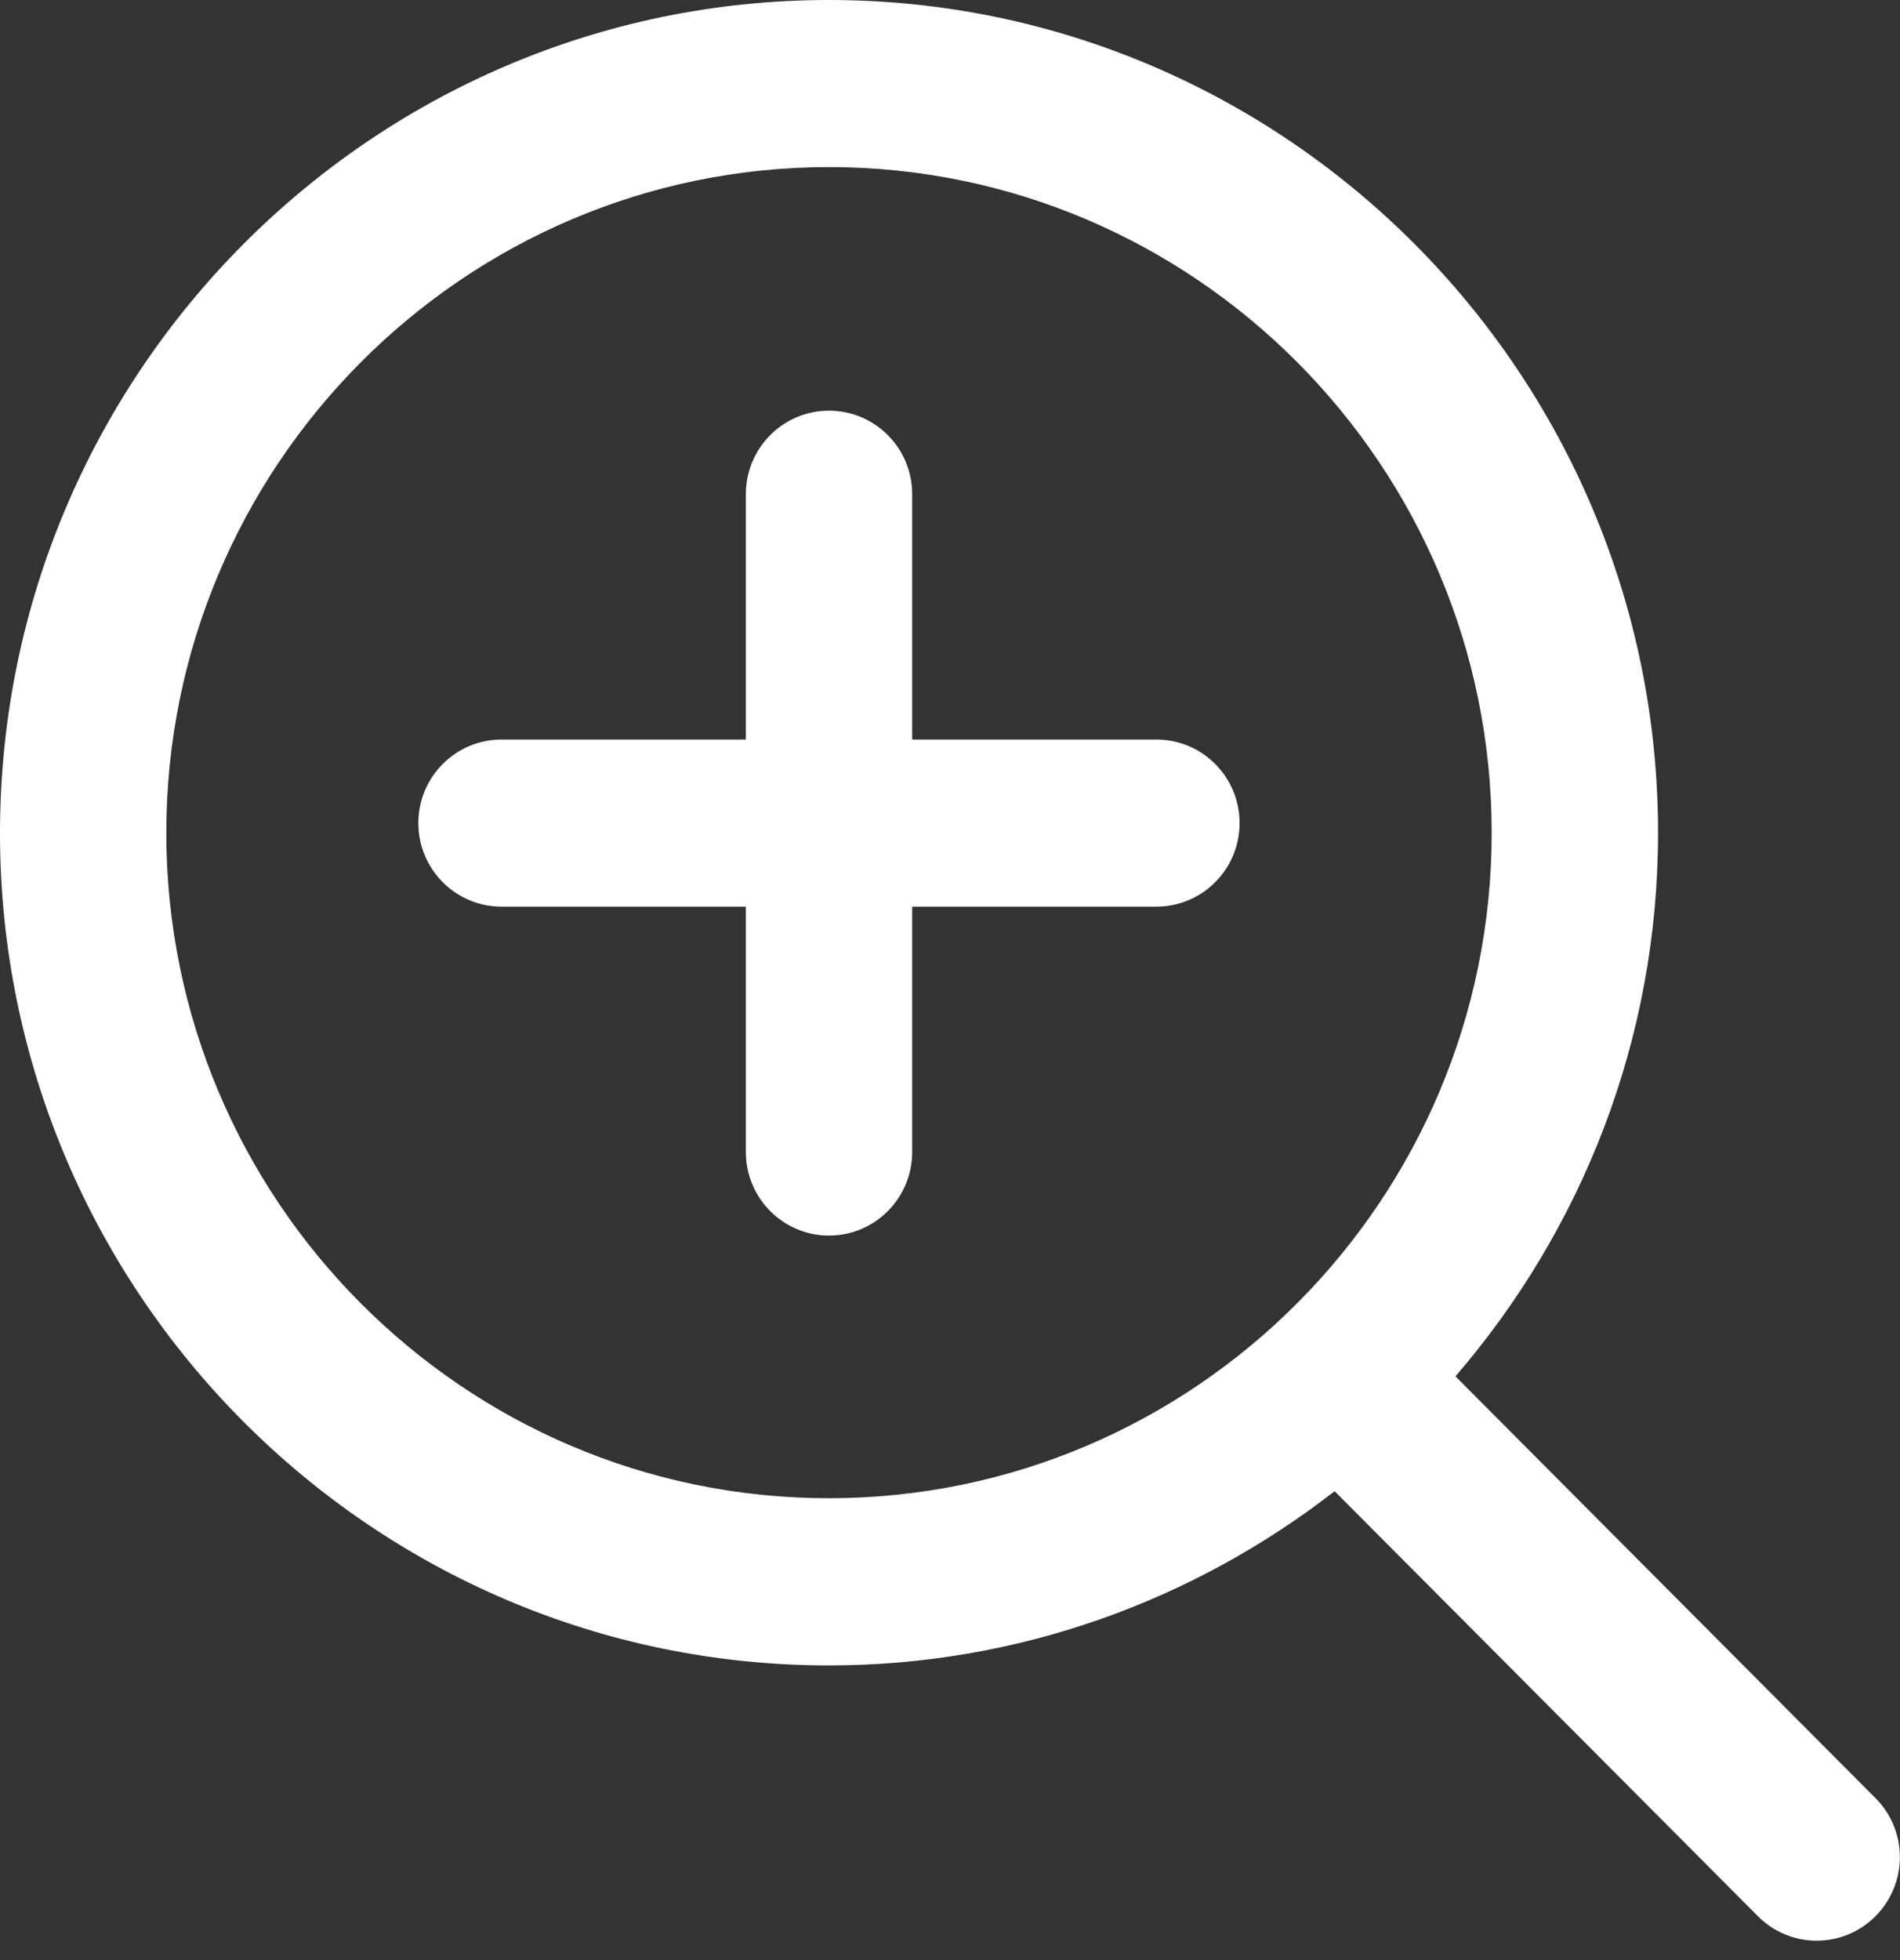 <?xml version="1.0" encoding="UTF-8"?>
<svg width="32px" height="33px" viewBox="0 0 32 33" version="1.1" xmlns="http://www.w3.org/2000/svg" xmlns:xlink="http://www.w3.org/1999/xlink">
    <rect x="0" y="0" width="32" height="33" fill="#333333" stroke="none"/>
    <!-- Generator: Sketch 42 (36781) - http://www.bohemiancoding.com/sketch -->
    <title>Shape</title>
    <desc>Created with Sketch.</desc>
    <defs></defs>
    <g id="Symbols" stroke="none" stroke-width="1" fill="none" fill-rule="evenodd">
        <g id="sprite-zoom" fill-rule="nonzero" fill="#FFFFFF">
            <path d="M13.962,0 C6.265,0.001 0.003,6.293 0,14.025 C0,21.752 6.265,28.039 13.959,28.039 C17.167,28.039 20.118,26.937 22.478,25.106 L29.607,32.261 C29.88,32.536 30.238,32.673 30.597,32.673 C30.955,32.673 31.314,32.536 31.587,32.261 C32.135,31.711 32.135,30.821 31.587,30.273 L24.513,23.172 C26.632,20.714 27.925,17.521 27.925,14.022 C27.925,6.292 21.657,0 13.962,0 Z M13.962,2.813 C20.114,2.813 25.121,7.84 25.123,14.02 C25.123,20.198 20.115,25.224 13.959,25.224 C7.807,25.224 2.804,20.201 2.801,14.025 C2.801,7.844 7.81,2.814 13.962,2.813 L13.962,2.813 Z M13.962,6.914 C13.188,6.914 12.562,7.544 12.562,8.32 L12.562,12.451 L8.447,12.451 C7.672,12.451 7.046,13.081 7.046,13.858 C7.046,14.634 7.672,15.264 8.447,15.264 L12.562,15.264 L12.562,19.395 C12.562,20.172 13.188,20.802 13.962,20.802 C14.737,20.802 15.363,20.172 15.363,19.395 L15.363,15.264 L19.476,15.264 C20.251,15.264 20.877,14.634 20.877,13.858 C20.877,13.081 20.251,12.451 19.476,12.451 L15.363,12.451 L15.363,8.32 C15.363,7.544 14.737,6.914 13.962,6.914 L13.962,6.914 Z" id="Shape"></path>
        </g>
    </g>
</svg>